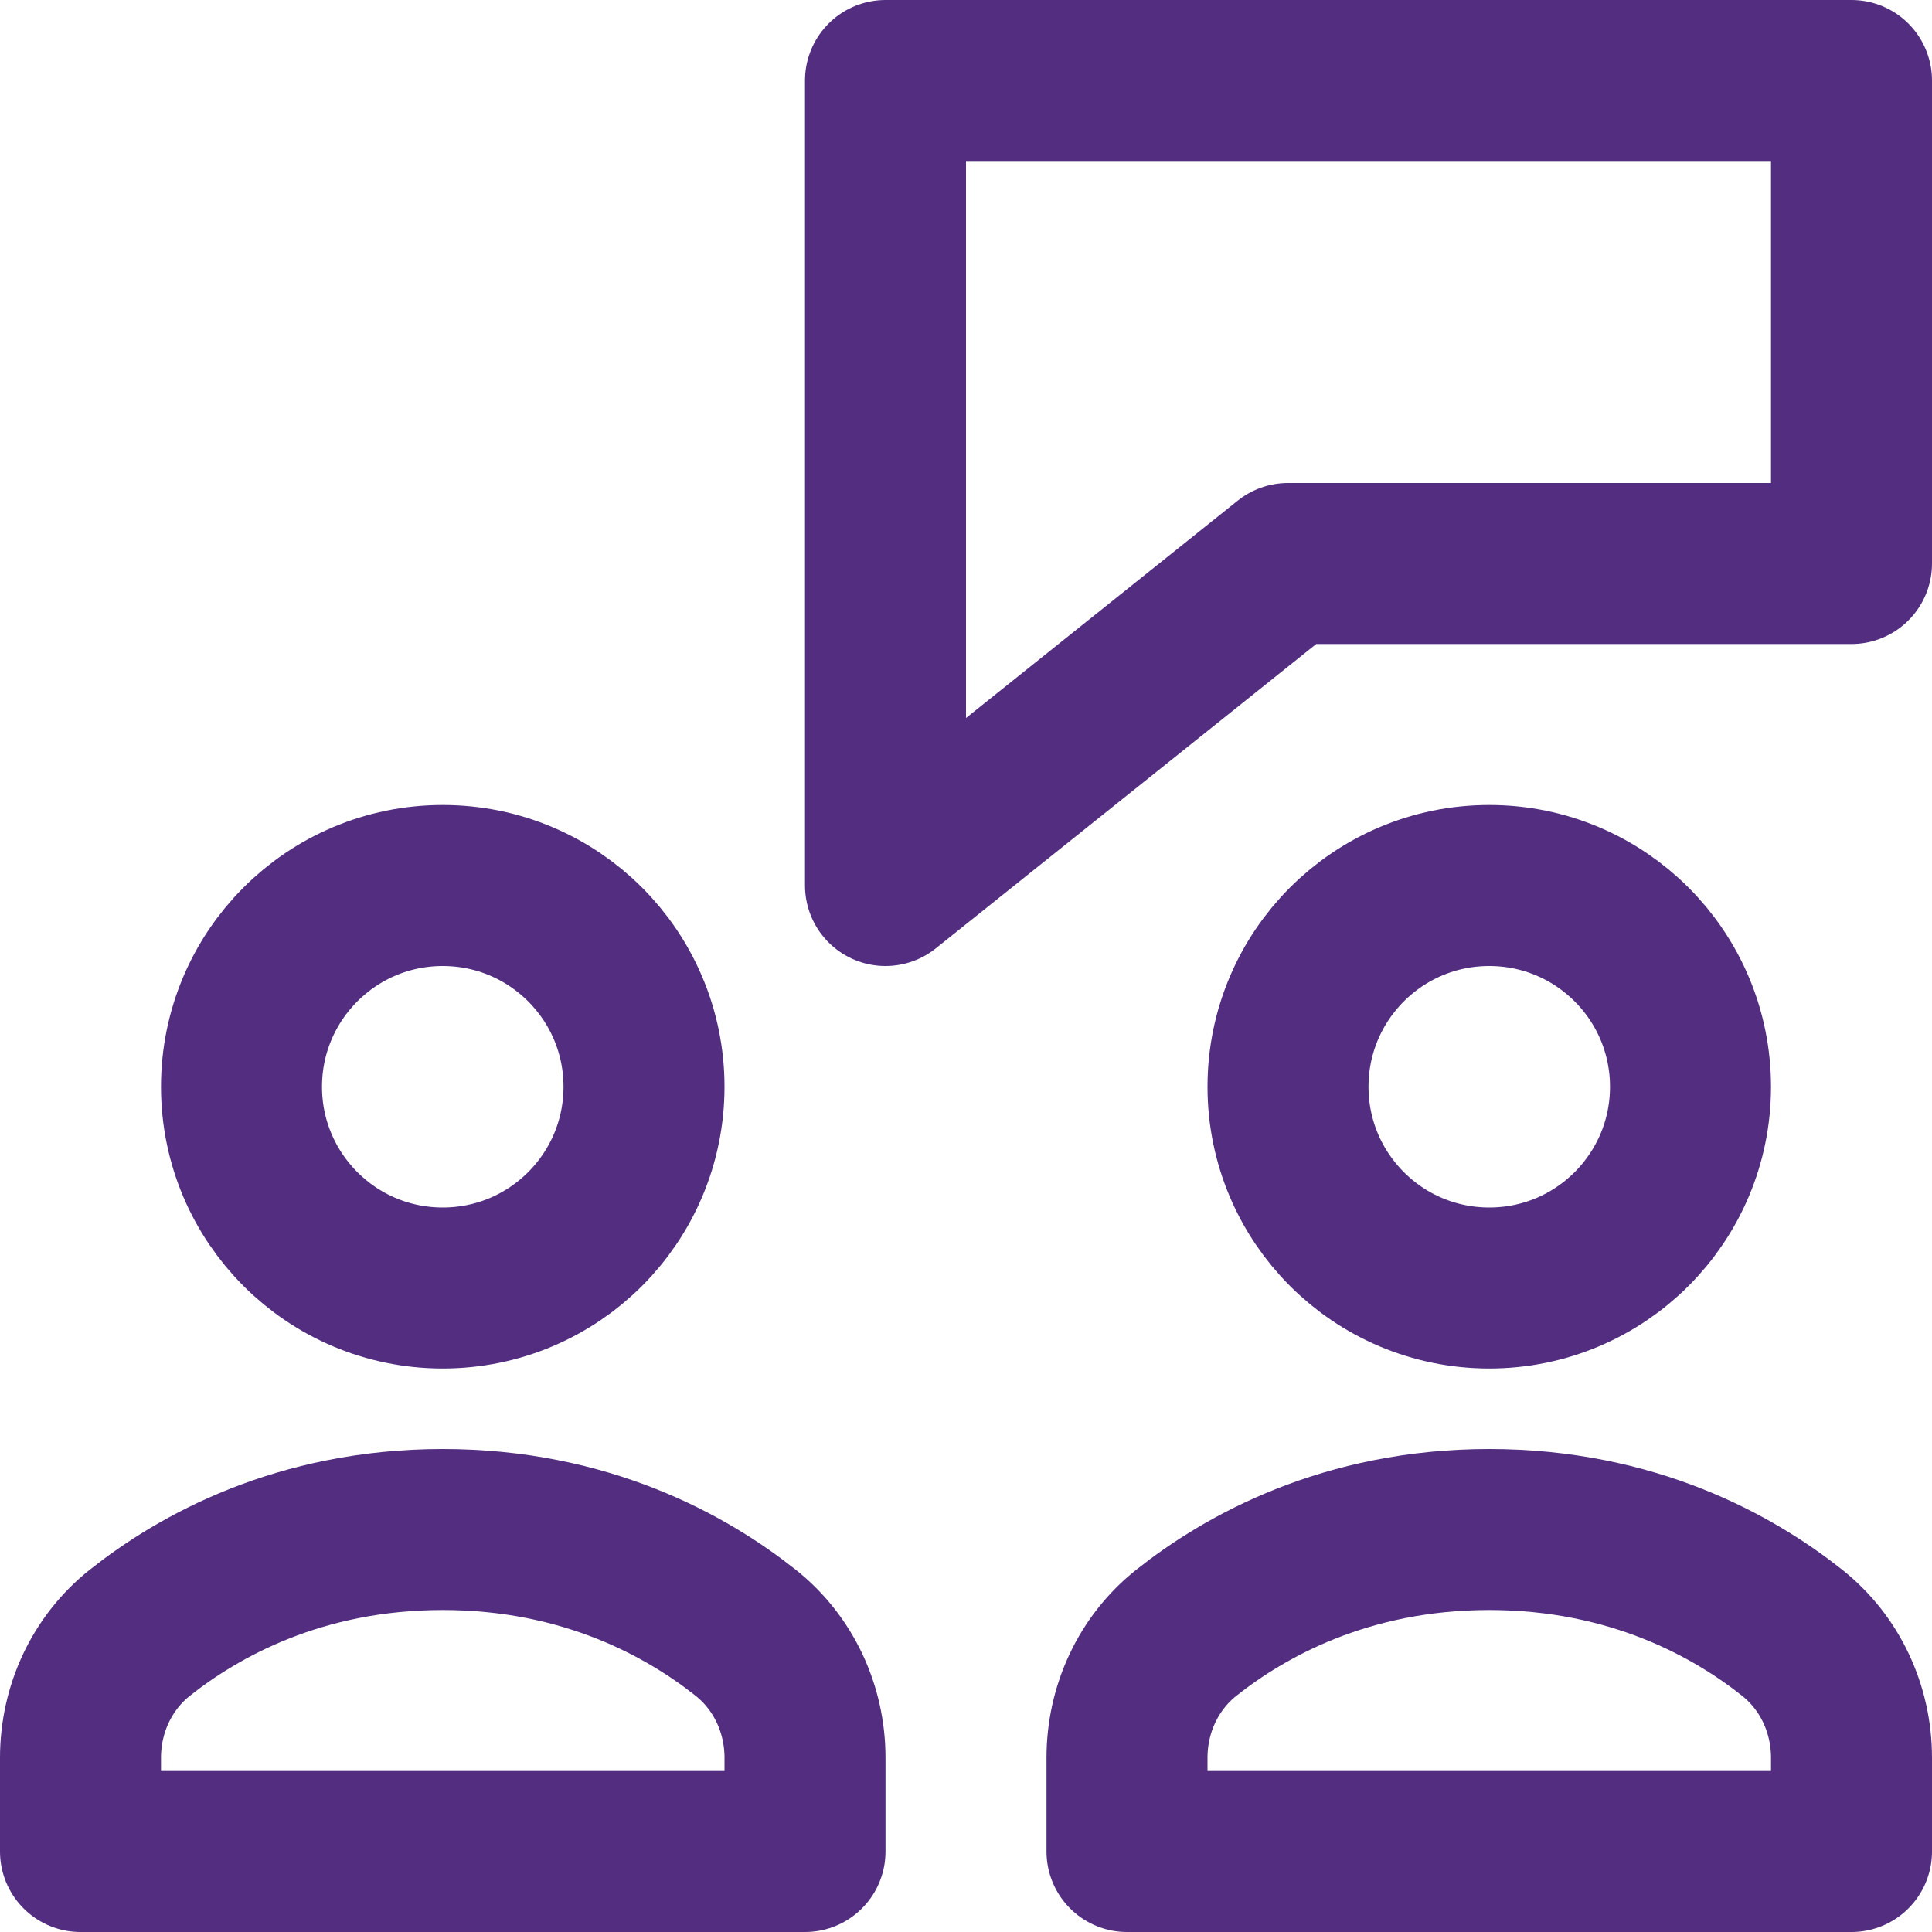 <svg width="24" height="24" viewBox="0 0 24 24" fill="none" xmlns="http://www.w3.org/2000/svg">
<path d="M23 1H11V11L16 7H23V1Z" stroke="#522D80" stroke-width="2" stroke-miterlimit="10" stroke-linecap="round" stroke-linejoin="round"/>
<path d="M10 21.836C10 21.232 9.735 20.657 9.262 20.282C8.539 19.708 7.285 19 5.5 19C3.715 19 2.461 19.708 1.738 20.282C1.265 20.657 1 21.232 1 21.836V23H10V21.836Z" stroke="#522D80" stroke-width="2" stroke-miterlimit="10" stroke-linecap="round" stroke-linejoin="round"/>
<path d="M5.5 16C6.881 16 8 14.881 8 13.5C8 12.119 6.881 11 5.5 11C4.119 11 3 12.119 3 13.5C3 14.881 4.119 16 5.5 16Z" stroke="#522D80" stroke-width="2" stroke-miterlimit="10" stroke-linecap="round" stroke-linejoin="round"/>
<path d="M23 21.836C23 21.232 22.735 20.657 22.262 20.282C21.539 19.708 20.285 19 18.5 19C16.715 19 15.461 19.708 14.738 20.282C14.265 20.657 14 21.232 14 21.836V23H23V21.836Z" stroke="#522D80" stroke-width="2" stroke-miterlimit="10" stroke-linecap="round" stroke-linejoin="round"/>
<path d="M18.5 16C19.881 16 21 14.881 21 13.5C21 12.119 19.881 11 18.5 11C17.119 11 16 12.119 16 13.5C16 14.881 17.119 16 18.5 16Z" stroke="#522D80" stroke-width="2" stroke-miterlimit="10" stroke-linecap="round" stroke-linejoin="round"/>
</svg>
